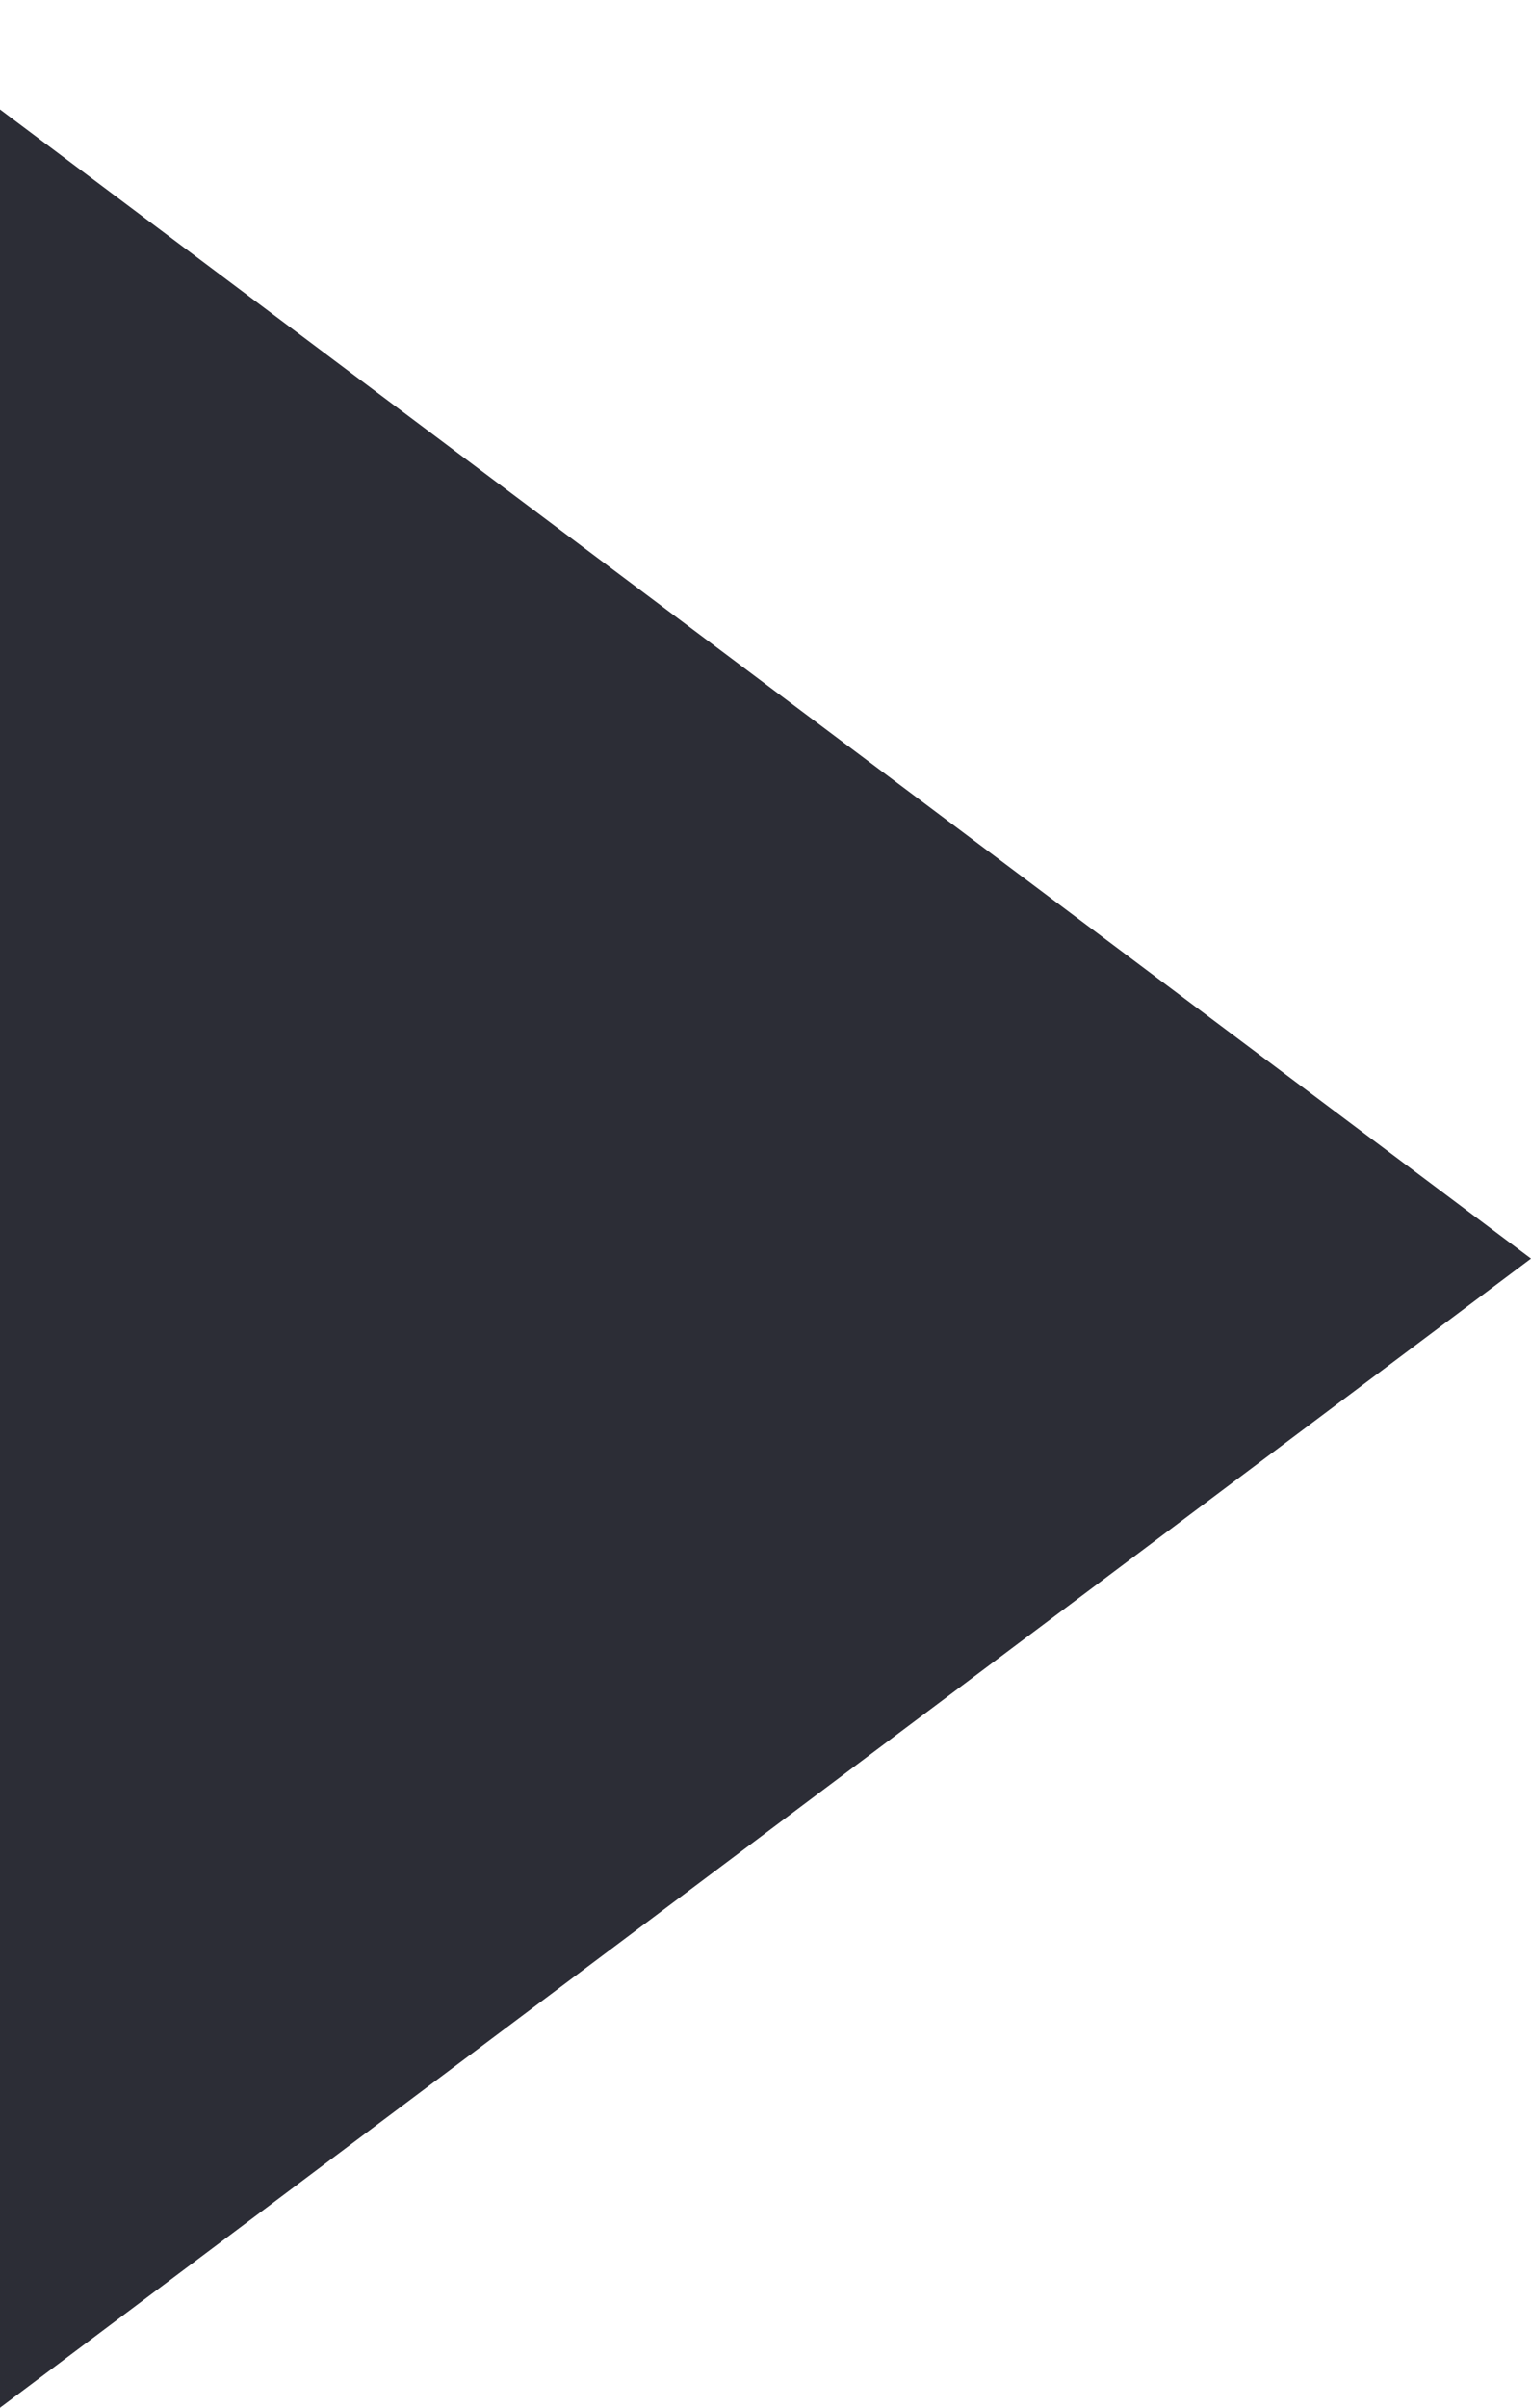 <?xml version="1.0" encoding="UTF-8" standalone="no"?><svg width='7' height='11' viewBox='0 0 7 11' fill='none' xmlns='http://www.w3.org/2000/svg'>
<path d='M7 5.75L-2.08616e-07 0.5L-2.08616e-07 11L7 5.75Z' fill='#2C2D36'/>
</svg>

